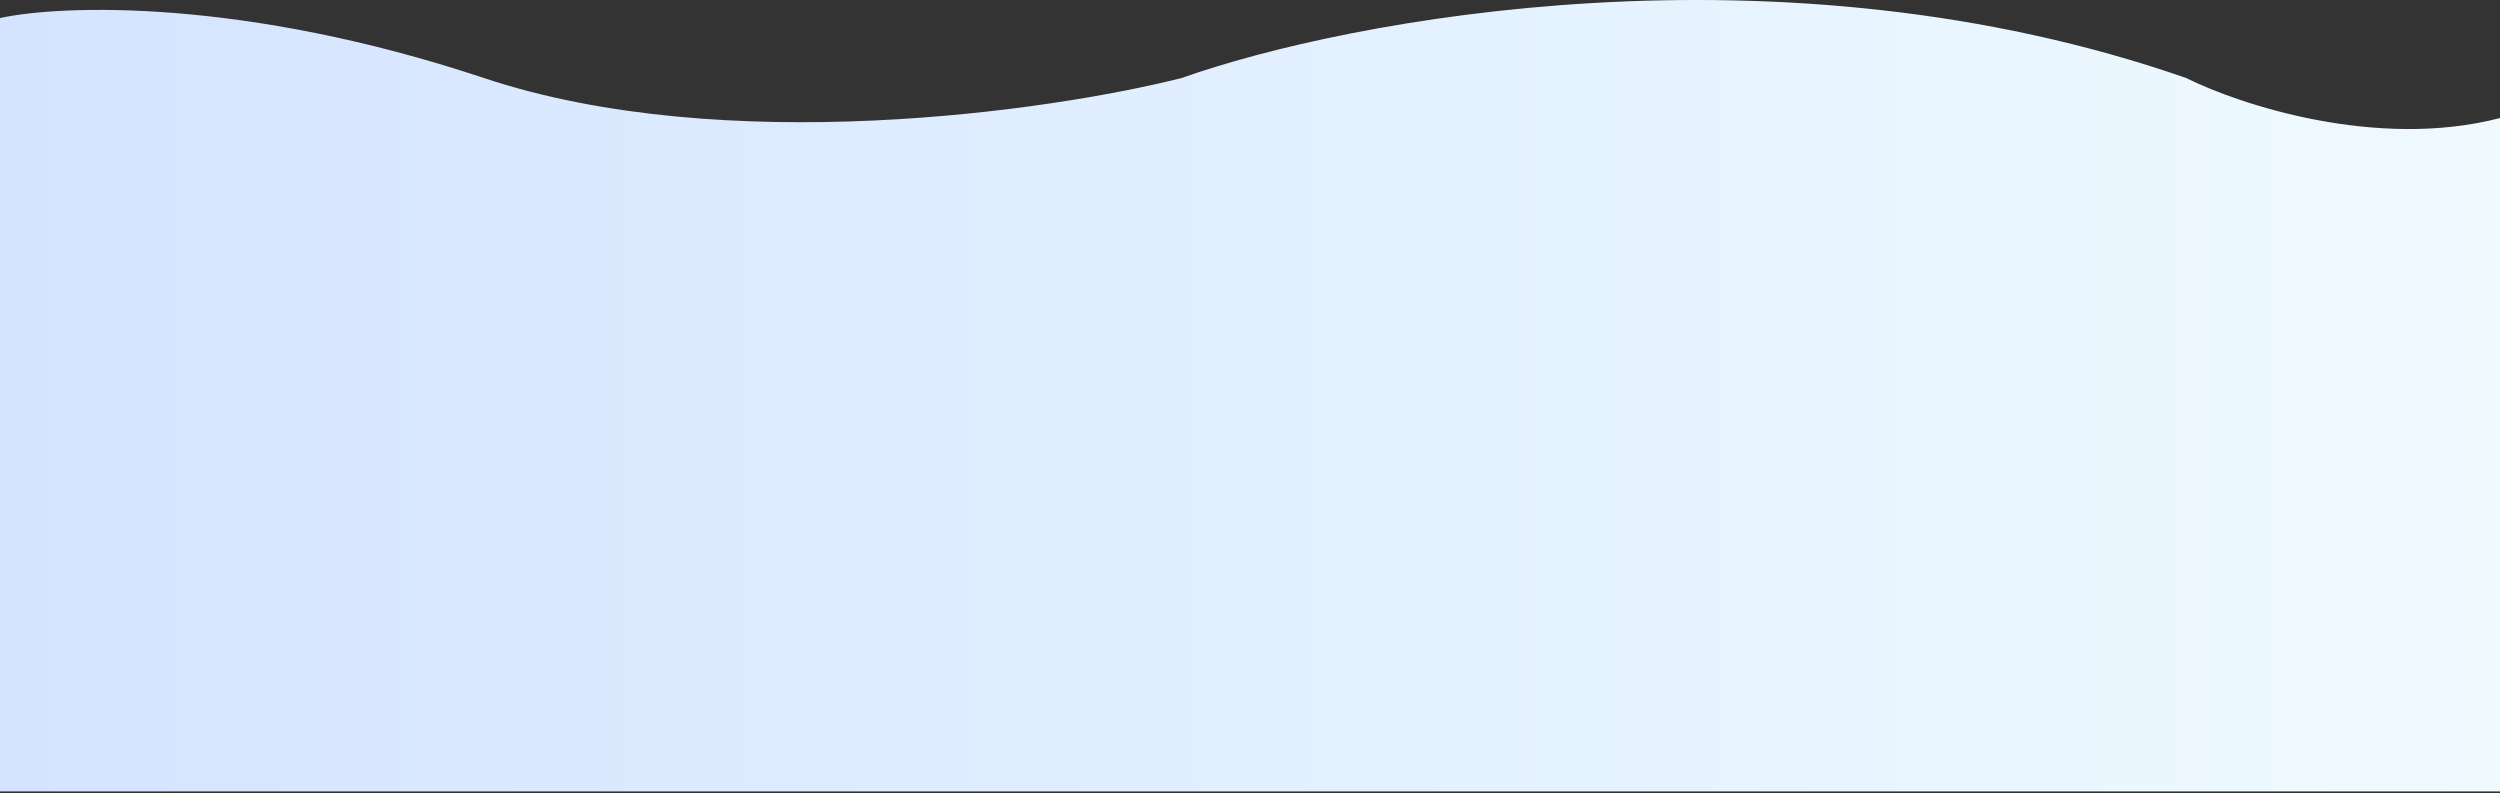 <svg width="375" height="119" viewBox="0 0 375 119" fill="none" xmlns="http://www.w3.org/2000/svg">
<rect x="0" y="0" width="375" height="119" fill="#333333" stroke="none"/>
<path d="M72.597 11.706C36.549 -0.294 9.179 0.706 0 2.706V118.706H375V17.706C356.575 22.506 335.948 15.706 327.937 11.706C267.056 -9.494 202.103 2.872 177.236 11.706C157.377 16.706 108.645 23.706 72.597 11.706Z" fill="url(#paint0_linear_816_16860)"/>
<defs>
<linearGradient id="paint0_linear_816_16860" x1="0" y1="59.37" x2="375" y2="59.37" gradientUnits="userSpaceOnUse">
<stop stop-color="#D4E4FF"/>
<stop offset="1" stop-color="#EFFAFF"/>
</linearGradient>
</defs>
</svg>
